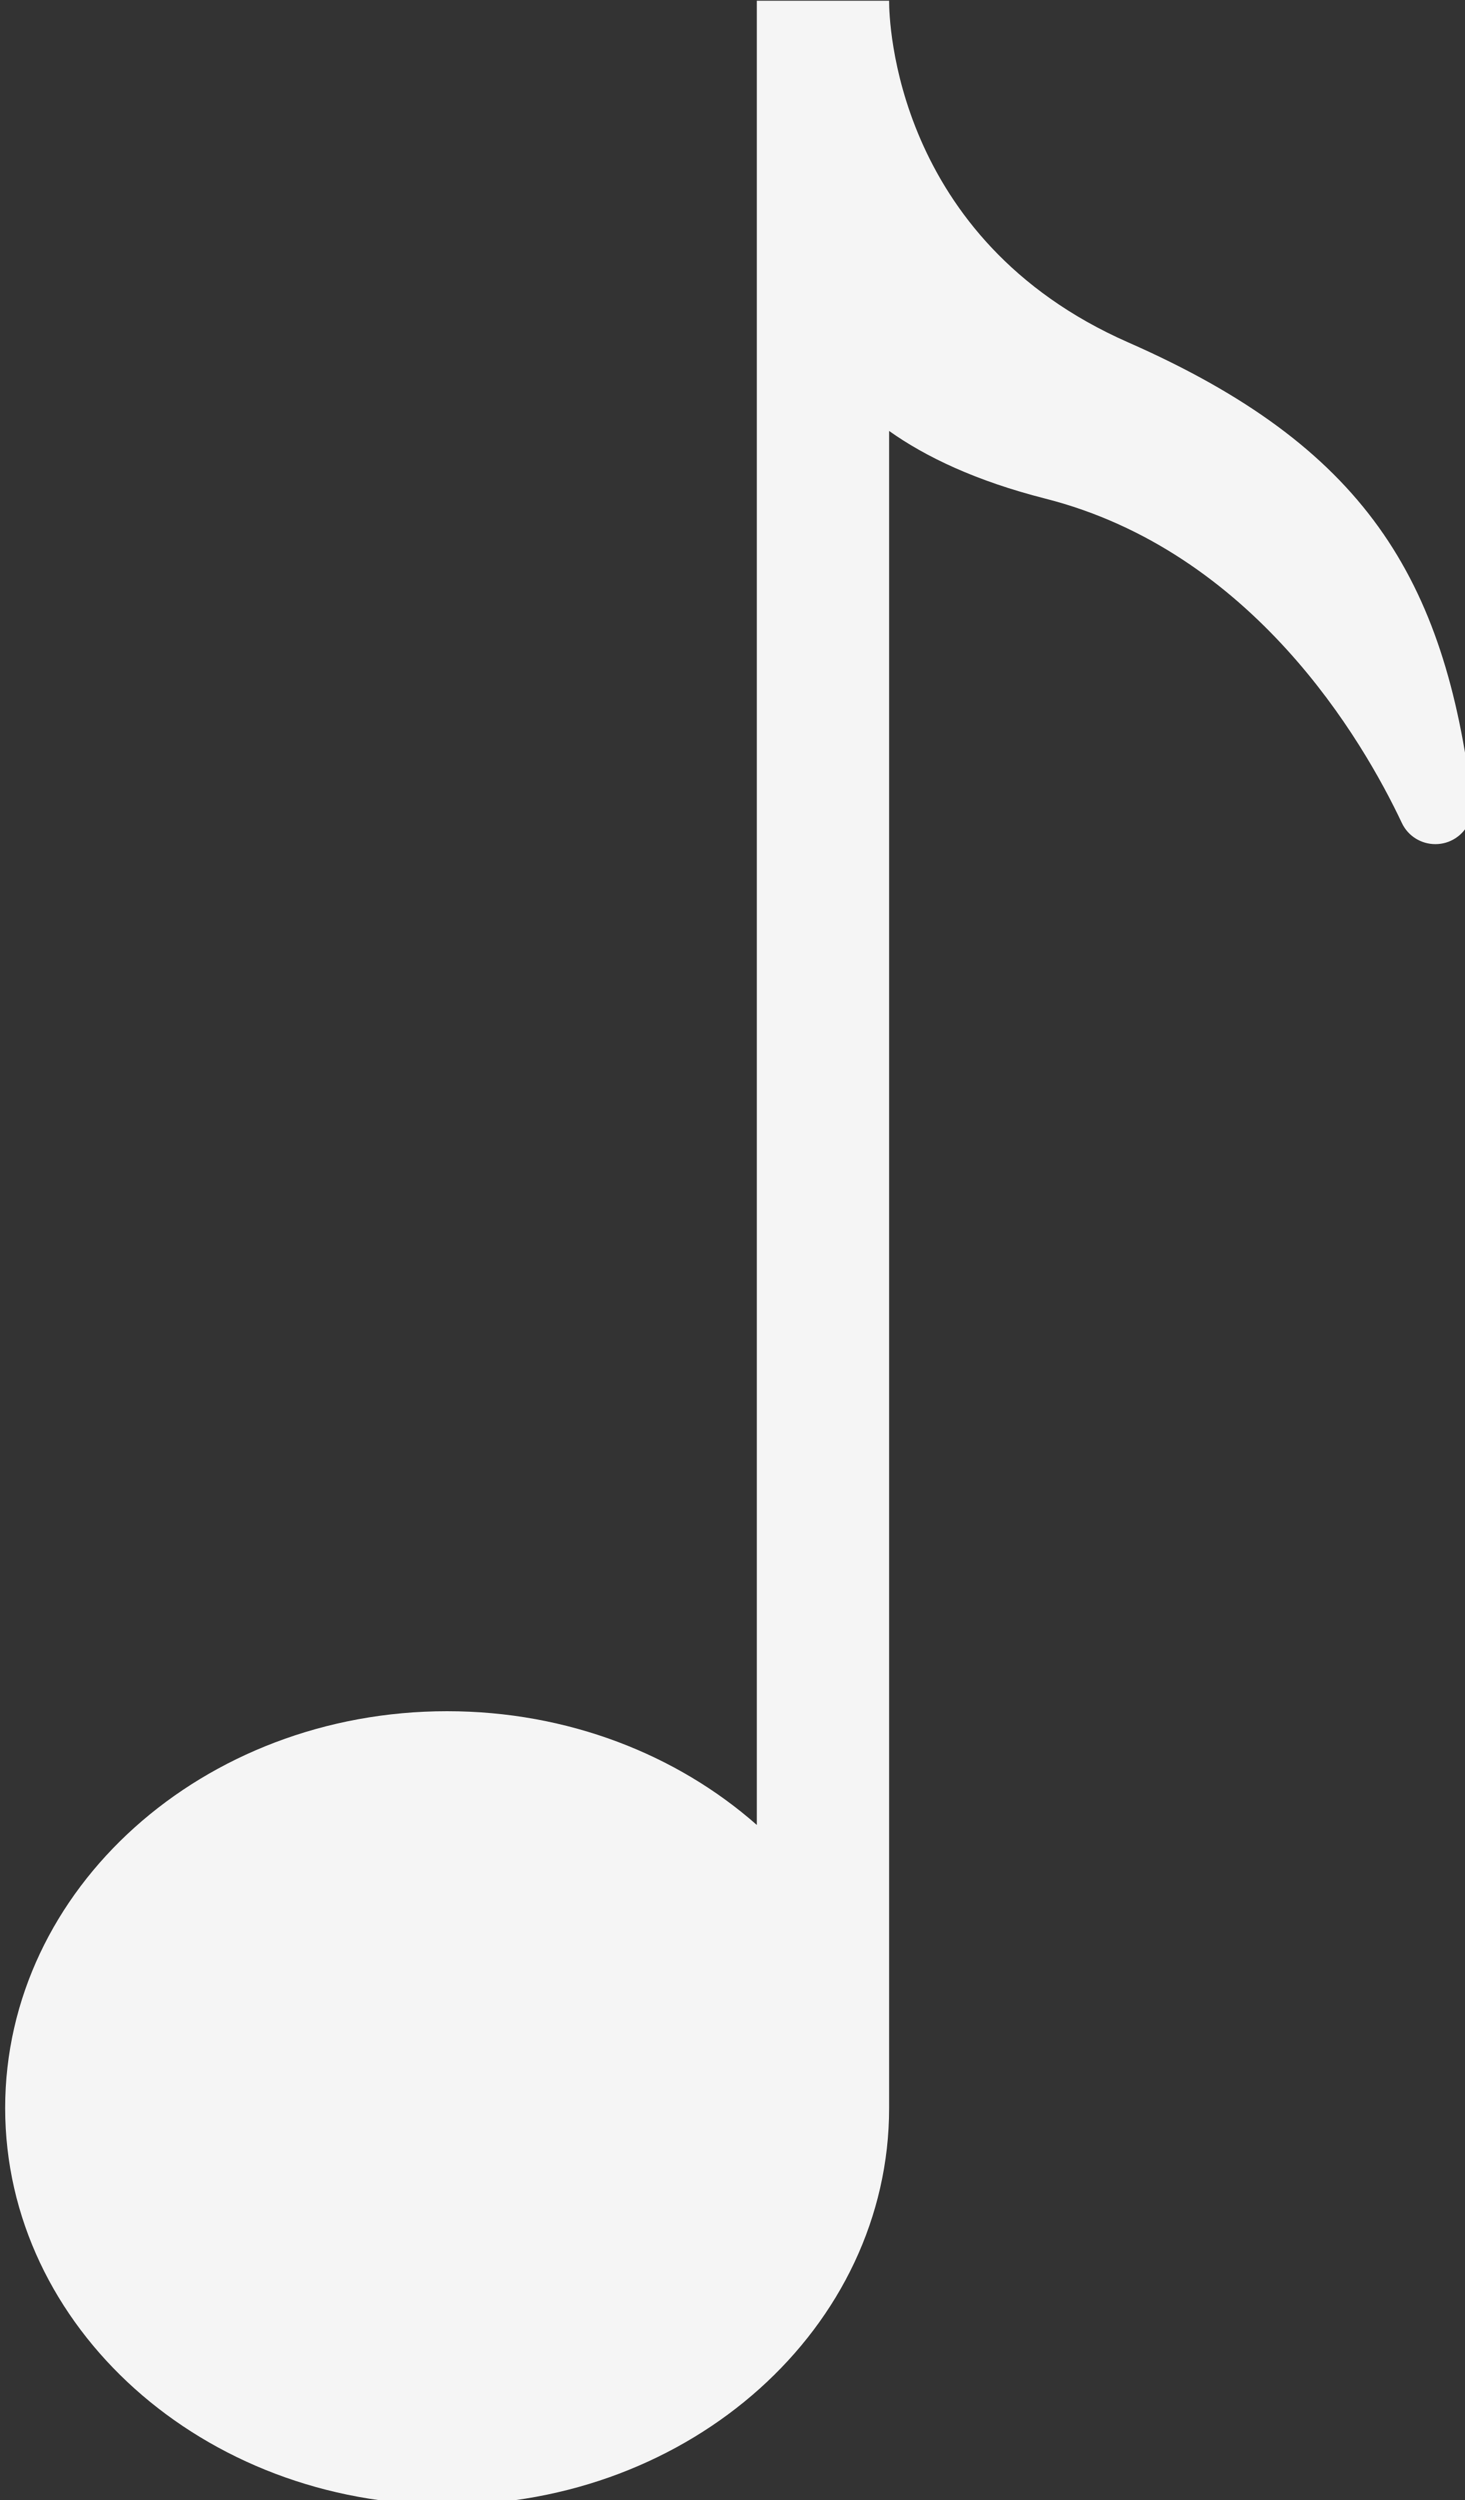 <?xml version="1.0" encoding="UTF-8" standalone="no"?>
<!-- Created with Inkscape (http://www.inkscape.org/) -->

<svg
   width="132.024mm"
   height="225.3mm"
   viewBox="0 0 132.024 225.3"
   version="1.1"
   id="svg1"
   xml:space="preserve"
   xmlns="http://www.w3.org/2000/svg"
   xmlns:svg="http://www.w3.org/2000/svg"><rect x="0" y="0" width="132.024" height="225.3" fill="#333333" stroke="none"/><defs
     id="defs1" /><g
     id="layer1"
     transform="translate(-39.278,-36.645)"><g
       style="fill:#f5f5f5"
       id="g1"
       transform="matrix(0.265,0,0,0.265,-255.894,-6.58)"><path
         d="m 1608.877,448.119 c -2.135,1.396 -4.524,2.051 -6.884,2.051 -4.683,0 -9.235,-2.604 -11.407,-7.202 -13.272,-28.116 -50.623,-92.32 -121.26,-110.302 -23.555,-5.994 -40.676,-14.171 -53.105,-23.003 v 570.298 c 0,74.524 -67.294,134.934 -150.304,134.934 -83.01,0 -150.304,-60.41 -150.304,-134.934 0,-74.524 67.294,-134.944 150.304,-134.944 41.013,0 78.196,14.761 105.31,38.681 v -620.33 h 44.994 c 0,0 0,0.122 0,0.356 0,5.769 1.545,80.725 81.315,115.828 80.275,35.319 107.745,79.957 116.971,156.429 0.58,4.795 -1.593,9.497 -5.63,12.138 z"
         id="path1" /></g></g></svg>
